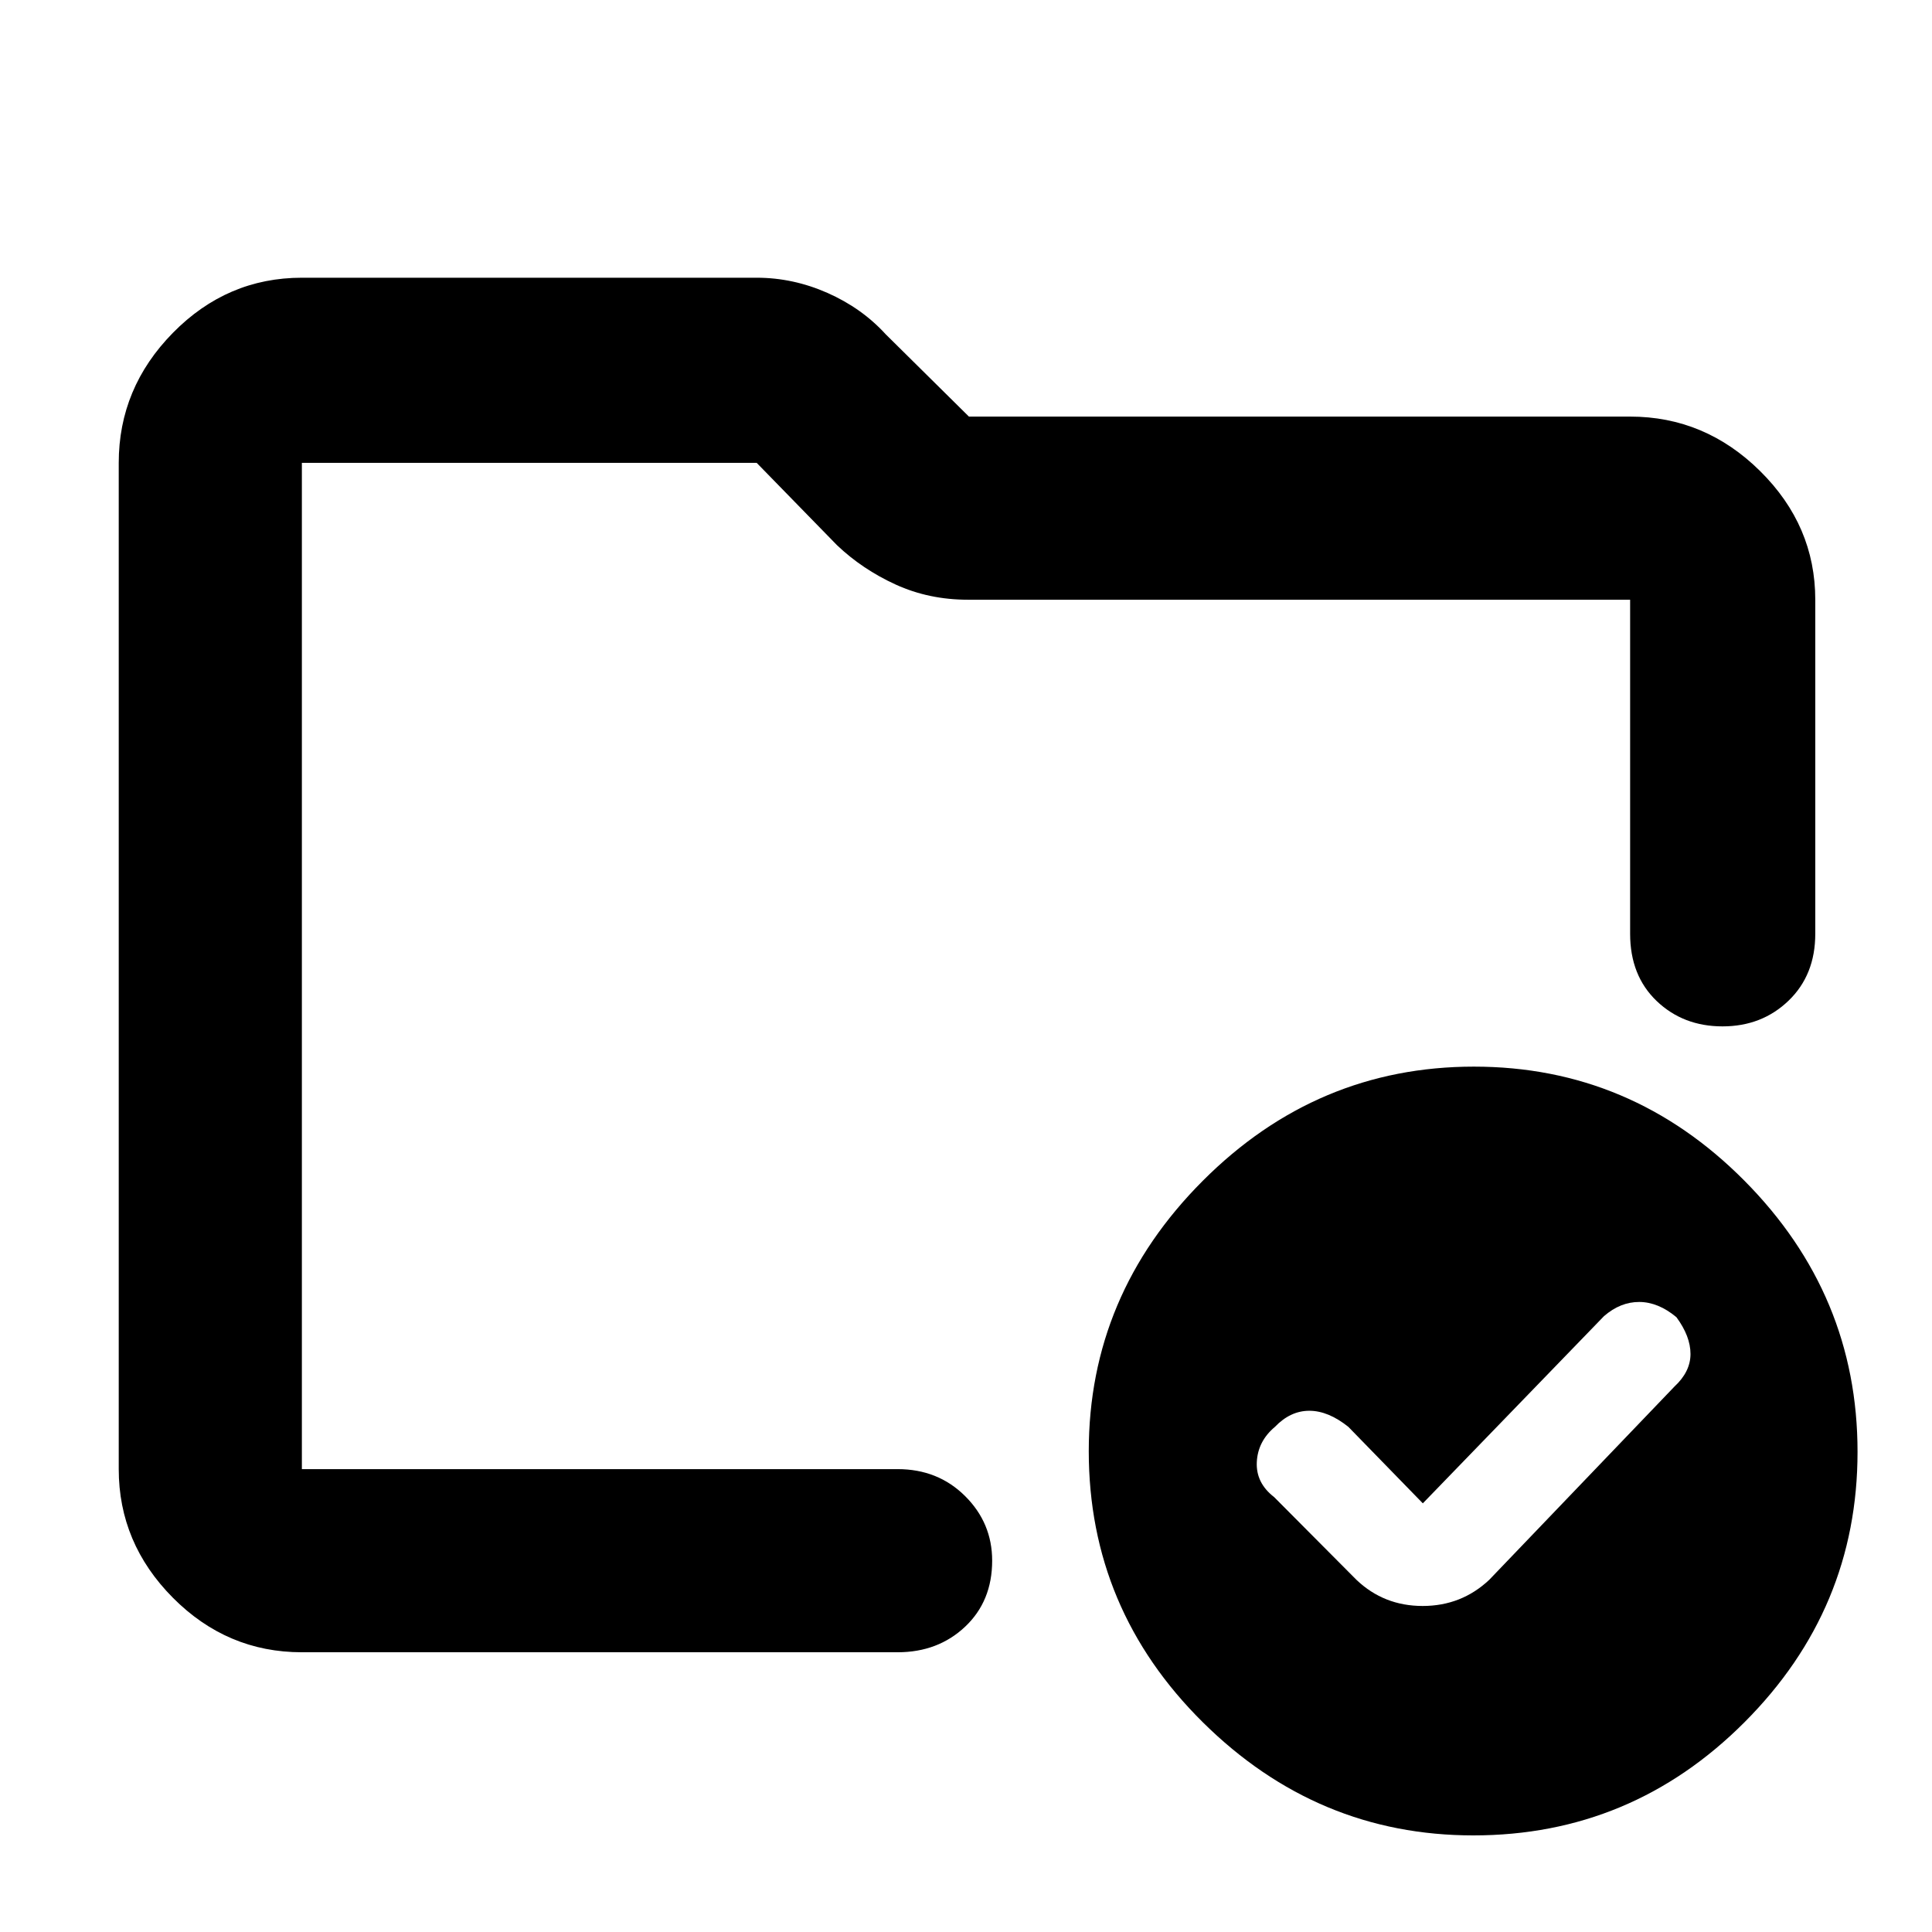 <svg xmlns="http://www.w3.org/2000/svg" height="48" viewBox="0 -960 960 960" width="48"><path d="M150-230v-500 254-14 260Zm0 91q-37.17 0-64.09-27.09Q59-193.19 59-230v-500q0-37.23 26.91-64.61Q112.83-822 150-822h226q18.06 0 35.15 7.54 17.08 7.55 28.94 20.55L481.45-753H810q37.23 0 64.61 27.09Q902-698.81 902-662v166q0 20.45-13.26 33.22Q875.47-450 855.92-450t-32.74-12.61Q810-475.23 810-496v-166H481q-19.43 0-35.95-7.54-16.52-7.55-29.14-19.55L376-730H150v500h296q20.08 0 33.54 13.38Q493-203.25 493-184.51q0 20.14-13.46 32.83Q466.08-139 446-139H150Zm557-74-37-38q-10-8-19.41-8t-17.09 8q-8.5 7.14-9 17.5t8.6 17.38L674-175q13.64 13 32.91 13 19.27 0 33.09-13l92-96q8-7.41 8-16.21 0-8.79-7-18.29-9-7.5-18.41-7.56-9.41-.05-17.59 7.06l-90 93Zm25.4-217q78.11 0 134.36 56.65Q923-316.7 923-238.6q0 78.11-56.15 134.35Q810.7-48 732.1-48q-77.61 0-134.36-56.15Q541-160.3 541-238.9q0-77.61 56.65-134.36Q654.3-430 732.4-430Z"/></svg>